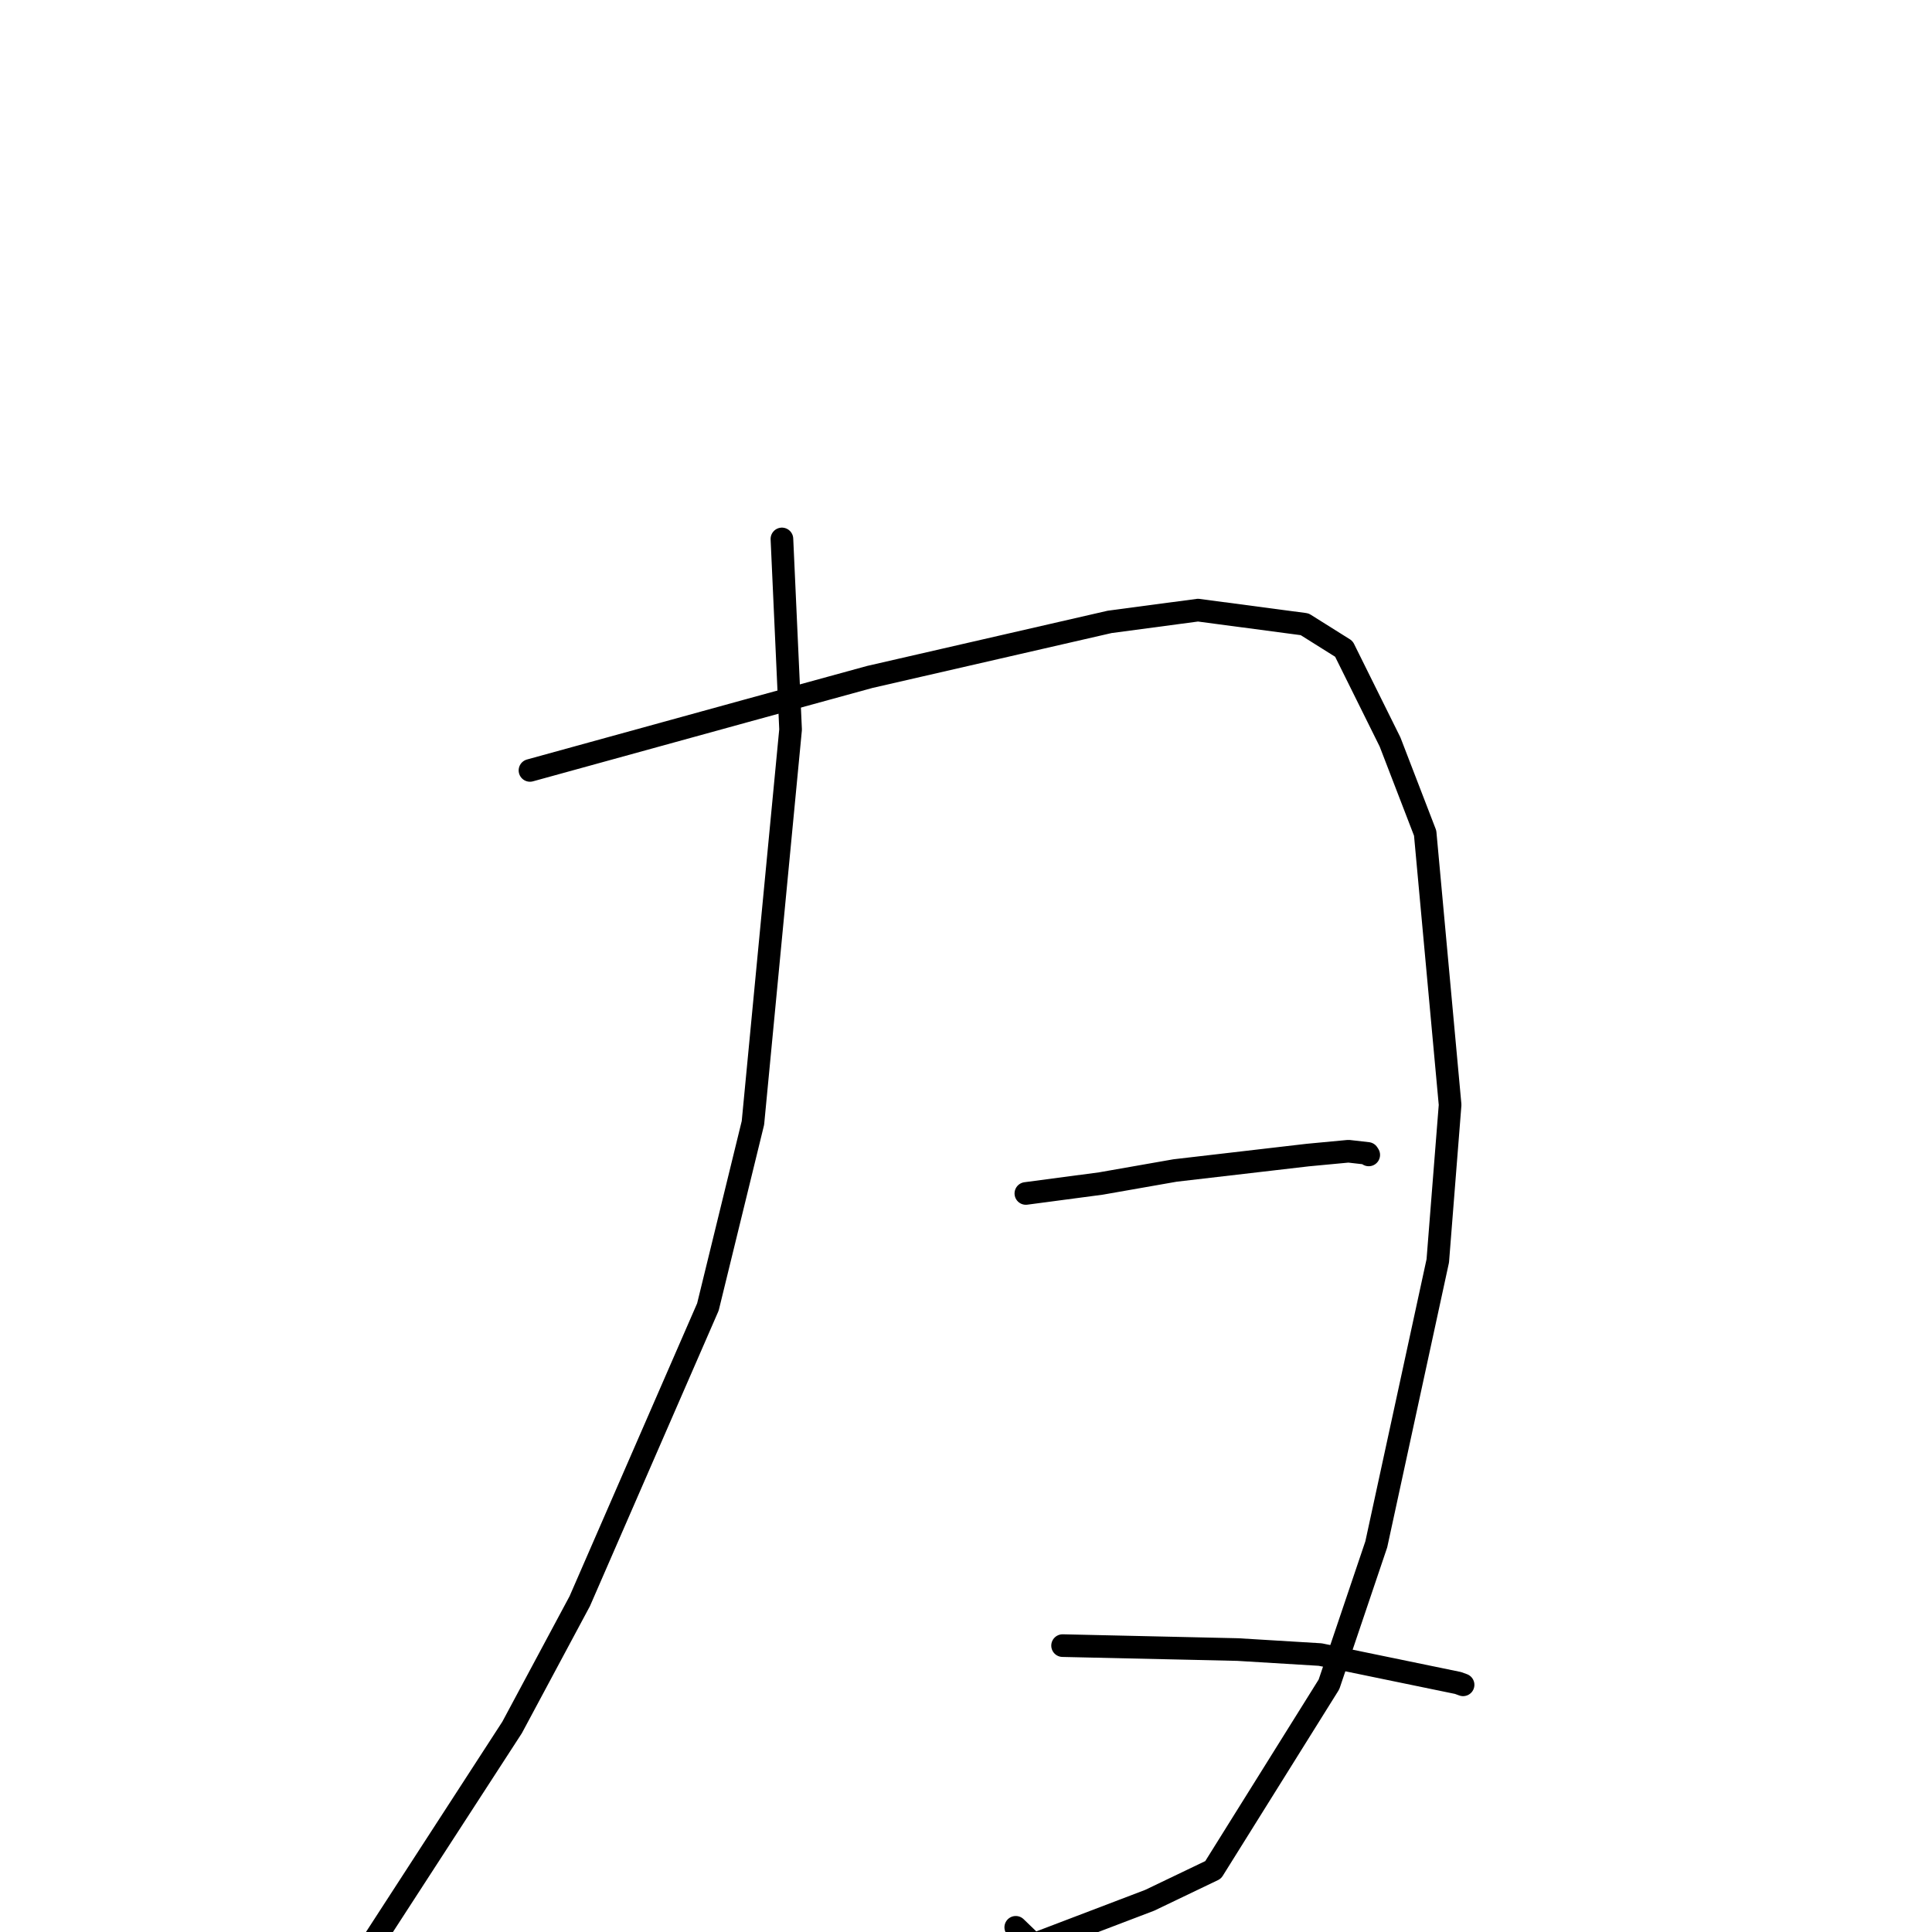 <?xml version="1.0" standalone="no"?>
    <svg width="256" height="256" xmlns="http://www.w3.org/2000/svg" version="1.1">
    <polyline stroke="black" stroke-width="3" stroke-linecap="round" fill="transparent" stroke-linejoin="round" points="103.609 71.413 104.756 96.67 99.767 148.79 93.802 173.177 76.823 212.158 67.857 228.894 47.2 260.752 46.659 257.8 " />
        <polyline stroke="black" stroke-width="3" stroke-linecap="round" fill="transparent" stroke-linejoin="round" points="70.225 102.084 98.792 94.214 115.252 89.698 147.045 82.401 158.739 80.844 172.872 82.718 178.07 85.98 184.188 98.316 188.841 110.393 192.146 146.395 190.513 167.069 182.365 204.632 176.095 223.192 160.746 247.769 152.341 251.798 136.959 257.662 134.593 255.379 " />
        <polyline stroke="black" stroke-width="3" stroke-linecap="round" fill="transparent" stroke-linejoin="round" points="135.932 158.139 145.882 156.82 155.706 155.096 173.282 153.052 178.68 152.544 181.237 152.835 181.33 152.978 181.364 153.032 " />
        <polyline stroke="black" stroke-width="3" stroke-linecap="round" fill="transparent" stroke-linejoin="round" points="140.798 218.053 164.013 218.575 174.934 219.237 193.201 223.004 193.866 223.247 " />
        </svg>